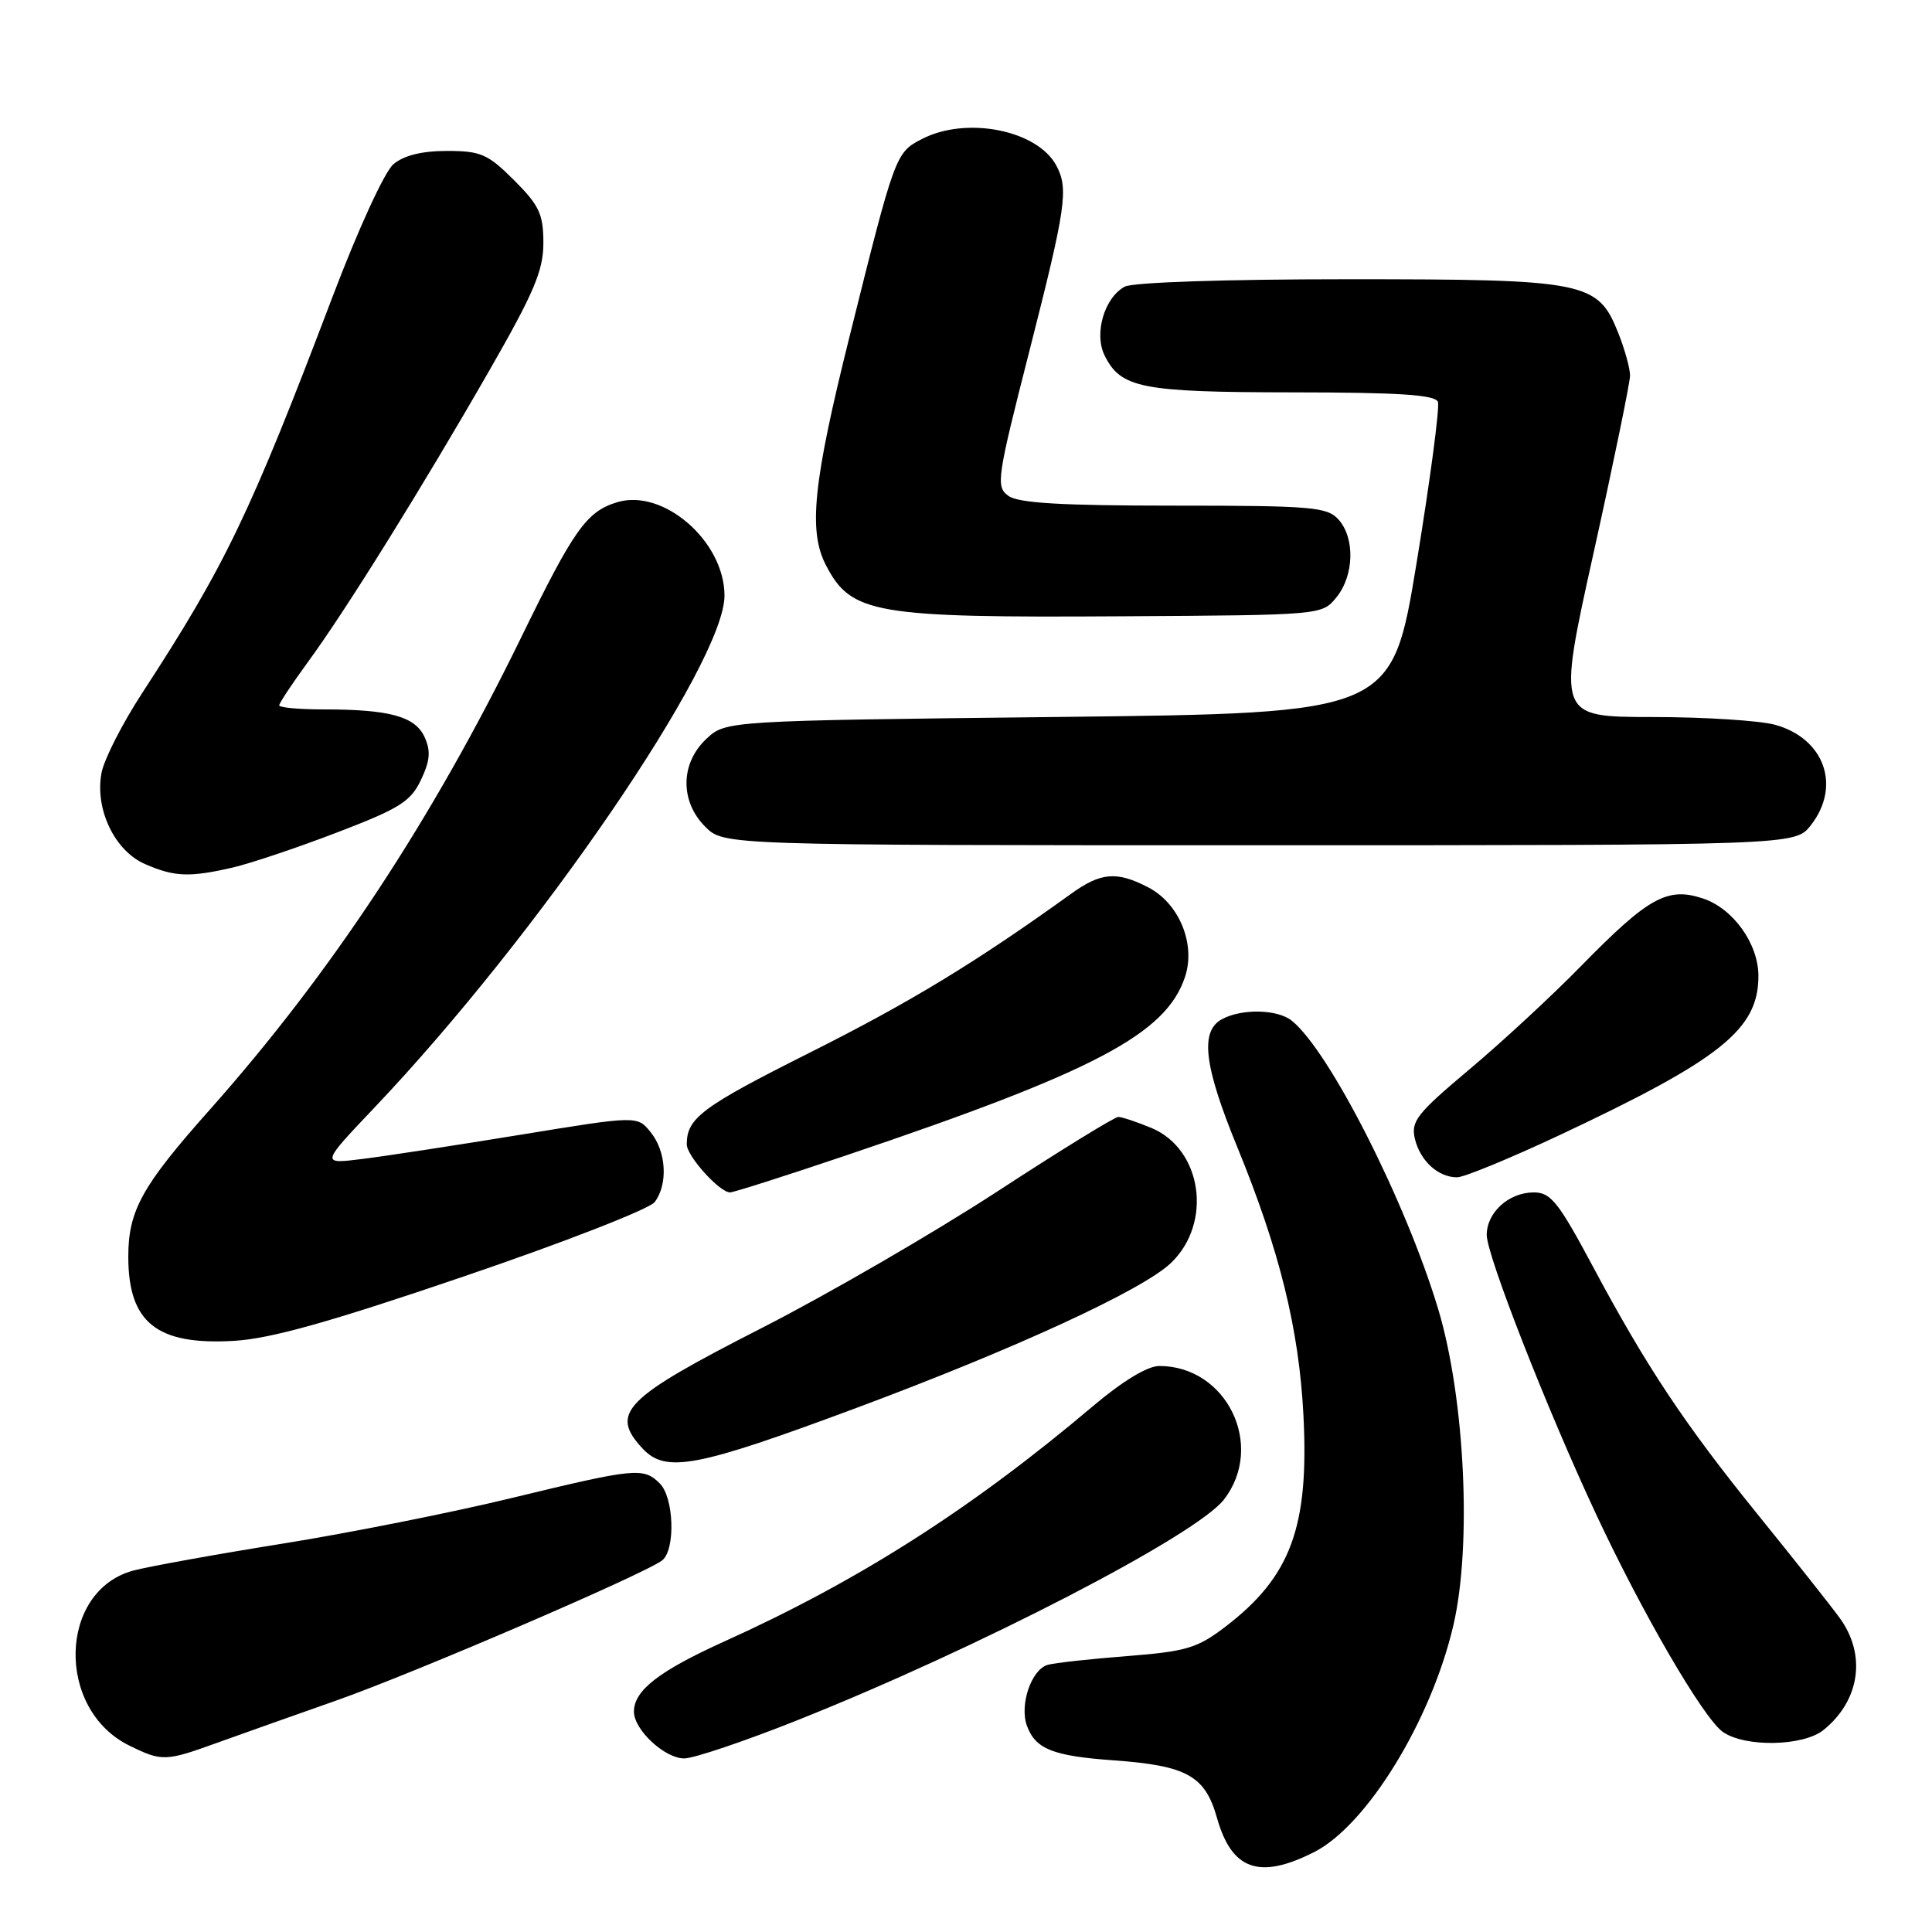 <?xml version="1.0" encoding="UTF-8" standalone="no"?>
<!DOCTYPE svg PUBLIC "-//W3C//DTD SVG 1.1//EN" "http://www.w3.org/Graphics/SVG/1.1/DTD/svg11.dtd" >
<svg xmlns="http://www.w3.org/2000/svg" xmlns:xlink="http://www.w3.org/1999/xlink" version="1.1" viewBox="0 0 256 256">
 <g >
 <path fill="currentColor"
d=" M 174.15 245.40 C 181.12 241.85 189.62 228.02 192.57 215.40 C 195.05 204.84 194.11 185.29 190.58 173.50 C 186.29 159.23 176.17 139.28 171.17 135.25 C 169.29 133.73 164.57 133.62 161.93 135.04 C 158.98 136.62 159.52 141.19 163.92 151.93 C 169.55 165.67 172.12 176.07 172.71 187.50 C 173.48 202.35 171.04 208.93 162.33 215.58 C 158.65 218.39 157.17 218.83 149.34 219.44 C 144.48 219.82 139.75 220.34 138.83 220.60 C 136.65 221.23 135.06 225.92 136.08 228.69 C 137.22 231.76 139.49 232.67 147.50 233.25 C 157.28 233.95 159.68 235.29 161.26 240.89 C 163.22 247.81 166.88 249.09 174.15 245.40 Z  M 28.77 230.93 C 31.92 229.80 39.00 227.28 44.50 225.35 C 54.81 221.73 85.53 208.51 87.75 206.75 C 89.52 205.34 89.31 198.45 87.43 196.57 C 85.27 194.41 84.20 194.52 67.86 198.48 C 59.96 200.40 46.30 203.12 37.50 204.53 C 28.70 205.94 19.79 207.55 17.70 208.10 C 7.75 210.74 7.36 226.48 17.12 231.29 C 21.45 233.42 21.93 233.41 28.77 230.93 Z  M 105.73 227.91 C 129.59 218.40 158.49 203.45 162.17 198.71 C 167.69 191.60 162.57 181.00 153.61 181.00 C 152.05 181.00 148.75 183.00 144.81 186.33 C 128.78 199.89 113.82 209.44 96.00 217.49 C 87.32 221.42 84.00 223.99 84.00 226.80 C 84.00 229.21 88.07 233.00 90.66 233.00 C 91.93 233.00 98.71 230.71 105.73 227.91 Z  M 241.63 229.23 C 246.47 225.31 247.33 219.26 243.75 214.36 C 242.51 212.67 237.71 206.60 233.08 200.89 C 223.24 188.74 218.19 181.16 211.03 167.75 C 206.50 159.28 205.48 158.00 203.24 158.00 C 199.93 158.00 197.00 160.65 197.00 163.64 C 197.00 166.33 204.96 186.67 211.46 200.58 C 217.65 213.83 225.72 227.69 228.29 229.49 C 231.23 231.55 238.95 231.40 241.63 229.23 Z  M 113.50 186.55 C 134.54 178.71 151.40 170.94 155.16 167.35 C 160.70 162.04 159.29 152.27 152.57 149.46 C 150.64 148.66 148.66 148.00 148.18 148.00 C 147.69 148.00 140.43 152.47 132.05 157.94 C 123.66 163.40 109.66 171.52 100.91 175.98 C 82.66 185.30 80.76 187.22 85.14 191.93 C 88.23 195.23 92.22 194.47 113.50 186.55 Z  M 61.50 169.12 C 74.70 164.63 86.06 160.20 86.75 159.28 C 88.54 156.90 88.29 152.58 86.22 150.03 C 84.45 147.83 84.45 147.83 68.97 150.36 C 60.46 151.75 51.03 153.20 48.00 153.57 C 42.50 154.26 42.50 154.26 49.59 146.79 C 71.32 123.92 96.00 87.83 96.00 78.93 C 96.00 71.73 87.89 64.68 81.77 66.55 C 77.72 67.78 76.04 70.15 69.07 84.44 C 57.26 108.65 43.87 128.95 27.80 147.04 C 18.81 157.14 17.00 160.41 17.00 166.52 C 17.00 175.26 20.78 178.27 31.00 177.67 C 35.83 177.39 43.67 175.20 61.50 169.12 Z  M 112.04 153.12 C 145.11 141.97 154.52 137.01 157.03 129.42 C 158.46 125.07 156.24 119.69 152.13 117.57 C 147.96 115.41 145.86 115.59 141.90 118.45 C 129.30 127.52 120.63 132.79 107.34 139.46 C 93.00 146.66 91.00 148.14 91.00 151.63 C 91.00 153.18 95.34 158.00 96.74 158.00 C 97.20 158.00 104.08 155.81 112.04 153.12 Z  M 206.63 150.42 C 228.06 140.35 233.01 136.39 233.00 129.30 C 232.99 125.03 229.64 120.37 225.64 119.05 C 220.94 117.49 218.42 118.89 209.50 128.00 C 205.65 131.94 198.98 138.11 194.68 141.72 C 187.74 147.55 186.93 148.58 187.48 150.90 C 188.19 153.83 190.56 156.00 193.07 156.00 C 193.99 156.00 200.09 153.49 206.63 150.42 Z  M 30.81 114.96 C 33.18 114.41 39.41 112.32 44.65 110.31 C 52.91 107.15 54.41 106.22 55.77 103.36 C 56.99 100.80 57.10 99.51 56.26 97.67 C 55.01 94.93 51.63 94.00 42.88 94.00 C 39.64 94.00 37.00 93.76 37.00 93.46 C 37.00 93.16 38.72 90.57 40.81 87.71 C 45.81 80.89 55.95 64.59 64.86 49.06 C 70.76 38.77 72.00 35.85 72.00 32.19 C 72.00 28.38 71.46 27.22 68.12 23.88 C 64.64 20.41 63.71 20.00 59.23 20.00 C 55.92 20.00 53.52 20.59 52.14 21.75 C 50.96 22.75 47.47 30.34 44.05 39.36 C 33.14 68.09 29.84 74.96 18.84 91.83 C 16.21 95.87 13.78 100.63 13.45 102.42 C 12.55 107.22 15.19 112.74 19.21 114.49 C 23.13 116.20 25.10 116.27 30.81 114.96 Z  M 239.93 109.37 C 244.00 104.18 241.77 97.86 235.22 96.04 C 233.17 95.48 225.84 95.01 218.92 95.01 C 206.34 95.00 206.34 95.00 211.16 73.25 C 213.81 61.29 215.98 50.72 215.99 49.77 C 215.99 48.82 215.29 46.27 214.42 44.10 C 211.70 37.30 210.21 37.00 178.53 37.00 C 162.40 37.00 150.11 37.41 149.04 37.98 C 146.33 39.43 144.93 44.22 146.37 47.11 C 148.52 51.44 151.25 51.97 171.28 51.99 C 185.38 52.00 190.18 52.31 190.53 53.25 C 190.79 53.94 189.52 63.50 187.72 74.50 C 184.44 94.50 184.44 94.50 140.30 95.00 C 96.16 95.50 96.16 95.50 93.58 97.92 C 90.14 101.16 90.09 106.18 93.45 109.55 C 95.91 112.00 95.91 112.00 166.88 112.00 C 237.85 112.00 237.85 112.00 239.93 109.37 Z  M 177.09 79.14 C 179.44 76.24 179.56 71.28 177.35 68.83 C 175.85 67.17 173.79 67.00 155.54 67.00 C 140.60 67.00 134.92 66.66 133.61 65.70 C 131.93 64.48 132.09 63.40 136.42 46.43 C 141.26 27.42 141.61 25.01 139.97 21.94 C 137.45 17.23 128.05 15.37 122.16 18.42 C 118.66 20.23 118.60 20.38 112.54 44.71 C 107.75 63.92 107.09 70.34 109.43 74.87 C 112.78 81.35 115.80 81.87 148.84 81.66 C 175.18 81.50 175.18 81.50 177.09 79.14 Z "/>
</g>
</svg>